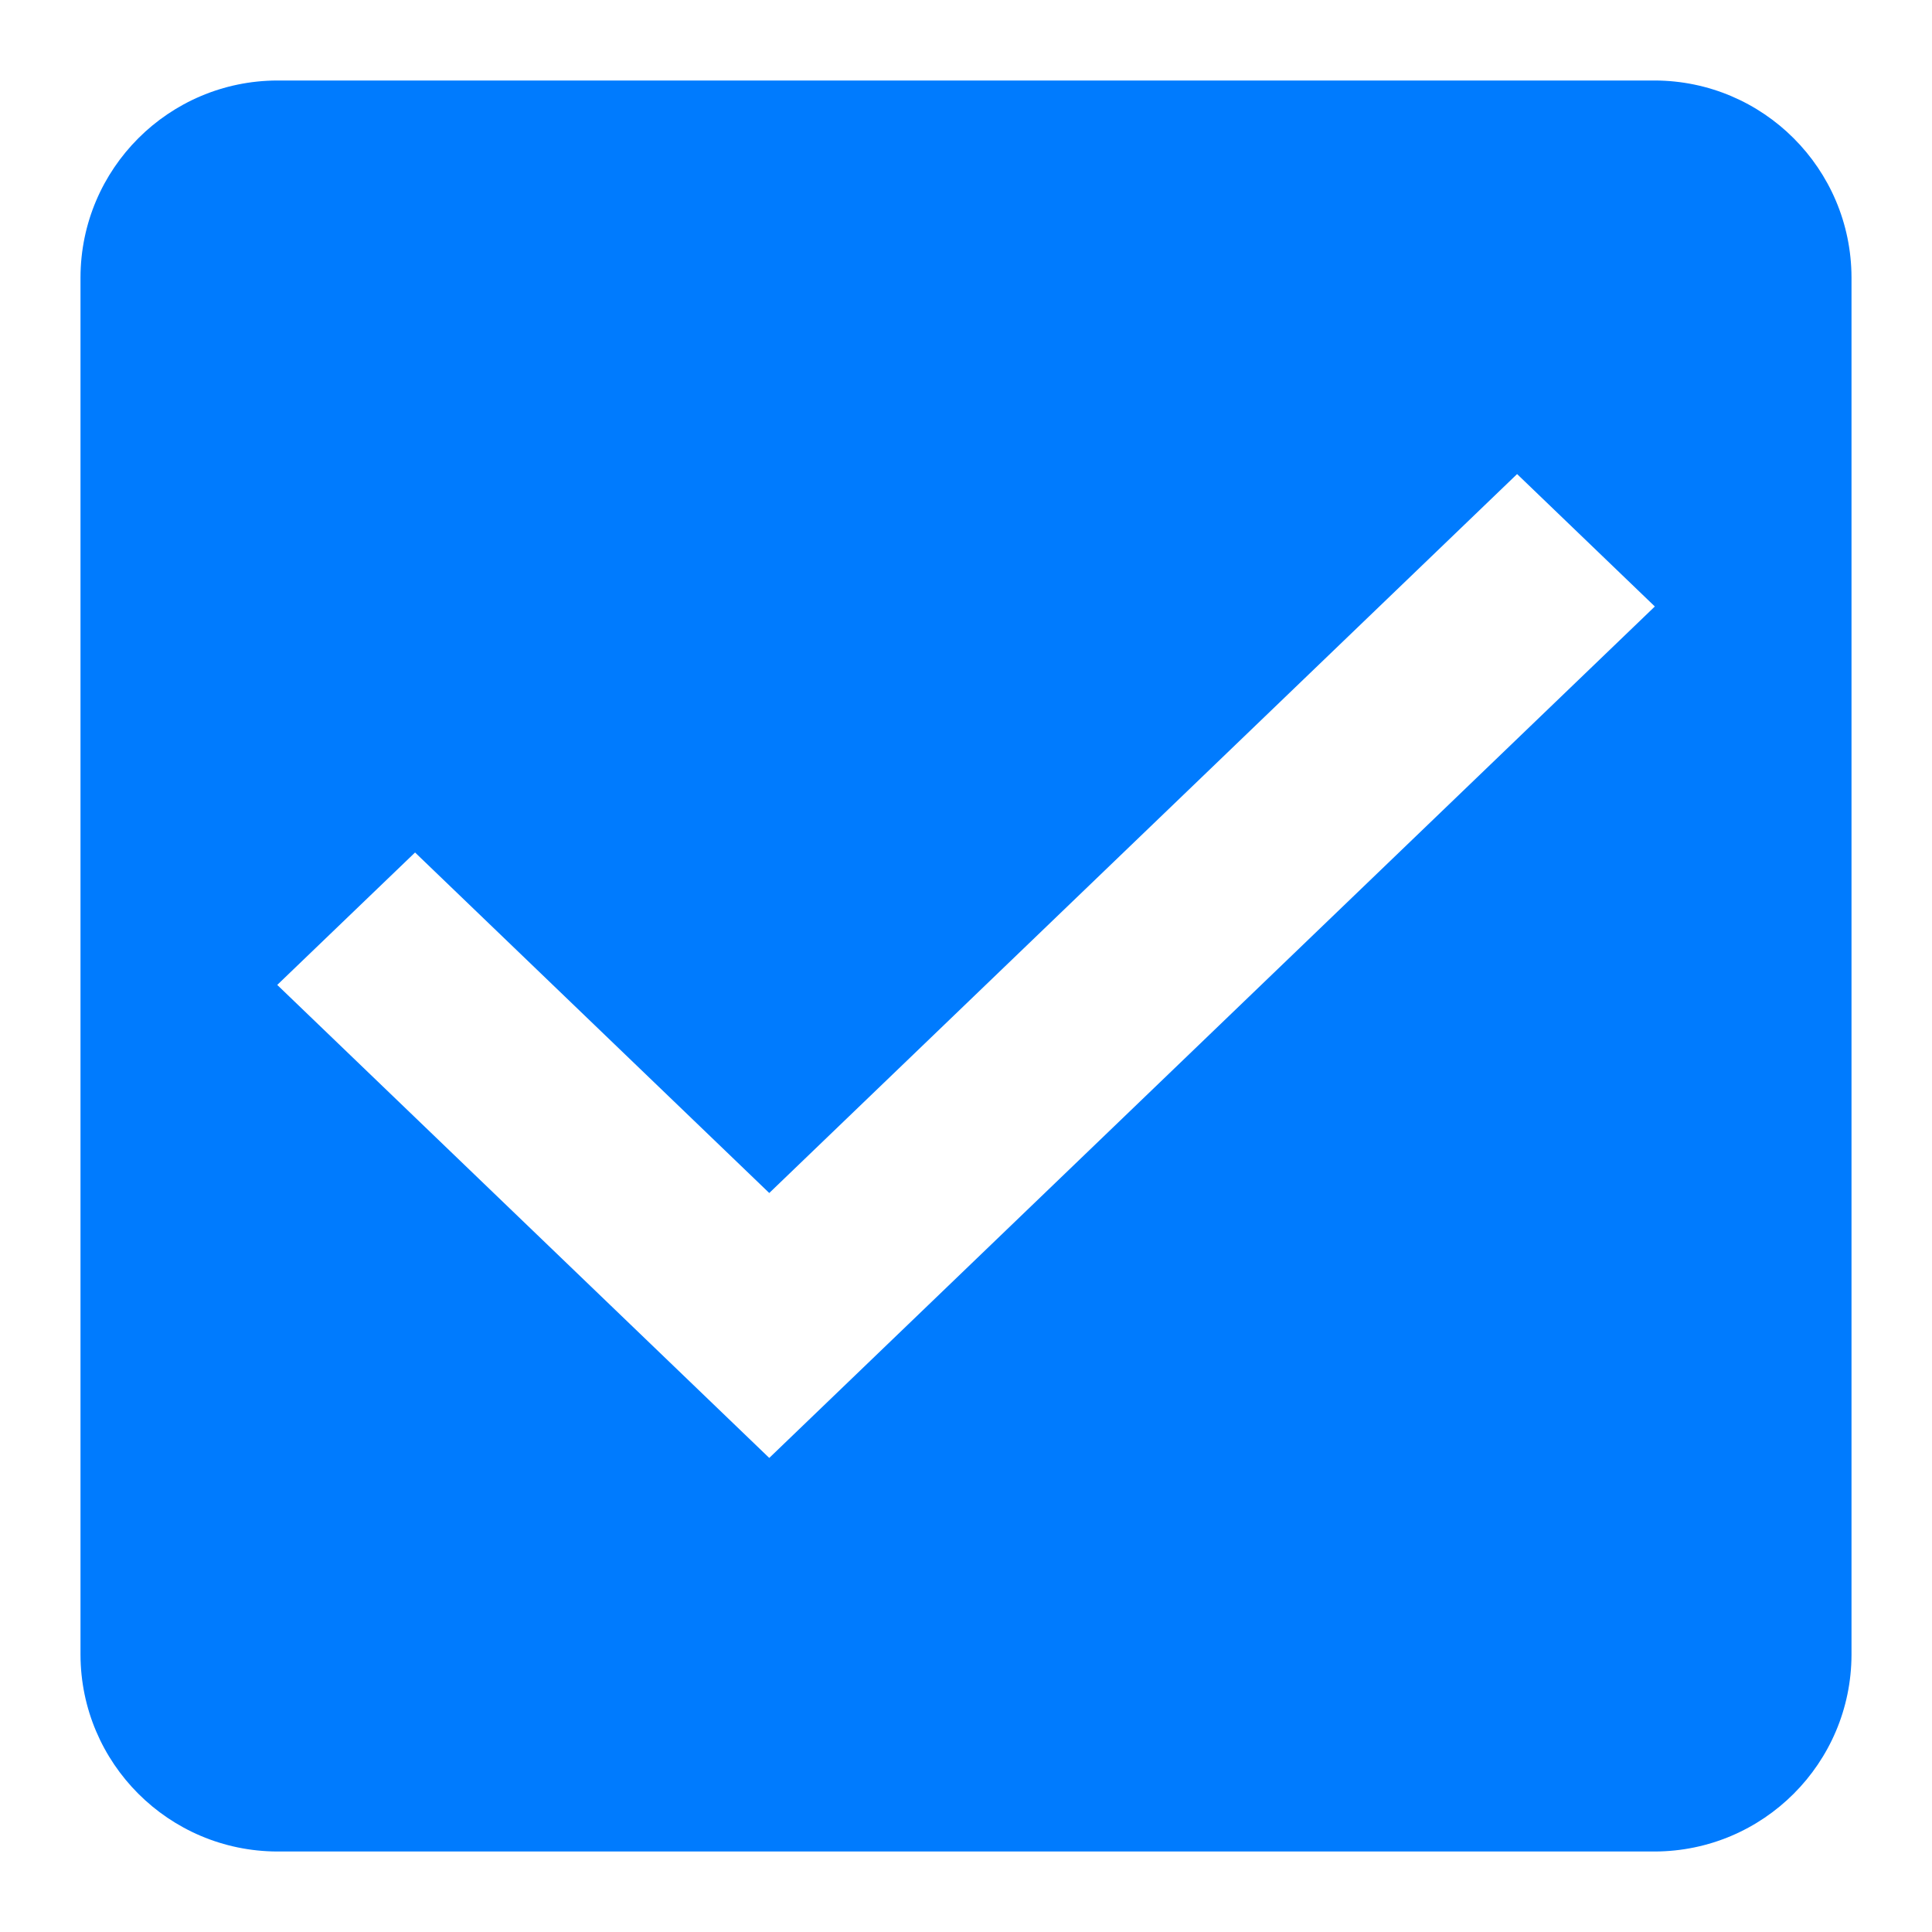 <?xml version="1.0" encoding="utf-8"?>
<!-- Generator: Adobe Illustrator 16.0.0, SVG Export Plug-In . SVG Version: 6.00 Build 0)  -->
<!DOCTYPE svg PUBLIC "-//W3C//DTD SVG 1.1//EN" "http://www.w3.org/Graphics/SVG/1.1/DTD/svg11.dtd">
<svg version="1.1" id="Layer_1" shape-rendering="geometricPrecision"
	 xmlns="http://www.w3.org/2000/svg" xmlns:xlink="http://www.w3.org/1999/xlink" x="0px" y="0px" width="24px" height="24px"
	 viewBox="0 0 24 24" enable-background="new 0 0 24 24" xml:space="preserve">
<g id="check_active" transform="translate(-290 -244)">
	<g id="Group_8199" transform="translate(291 245)">
		<path id="check_on_light" fill="#007BFE" d="M19.557,0H2.444C1.096,0.004,0.004,1.096,0,2.444v17.113
			C0.004,20.904,1.096,21.996,2.444,22h17.113c1.348-0.004,2.439-1.096,2.443-2.443V2.444C21.996,1.096,20.904,0.004,19.557,0z
			 M8.556,17.111l-6.112-5.876L4.156,9.59l4.4,4.23l9.29-8.931l1.711,1.645L8.556,17.111z"/>
	</g>
	<path id="Rectangle_4538" fill="none" d="M290,244h24v24h-24V244z"/>
</g>
</svg>
